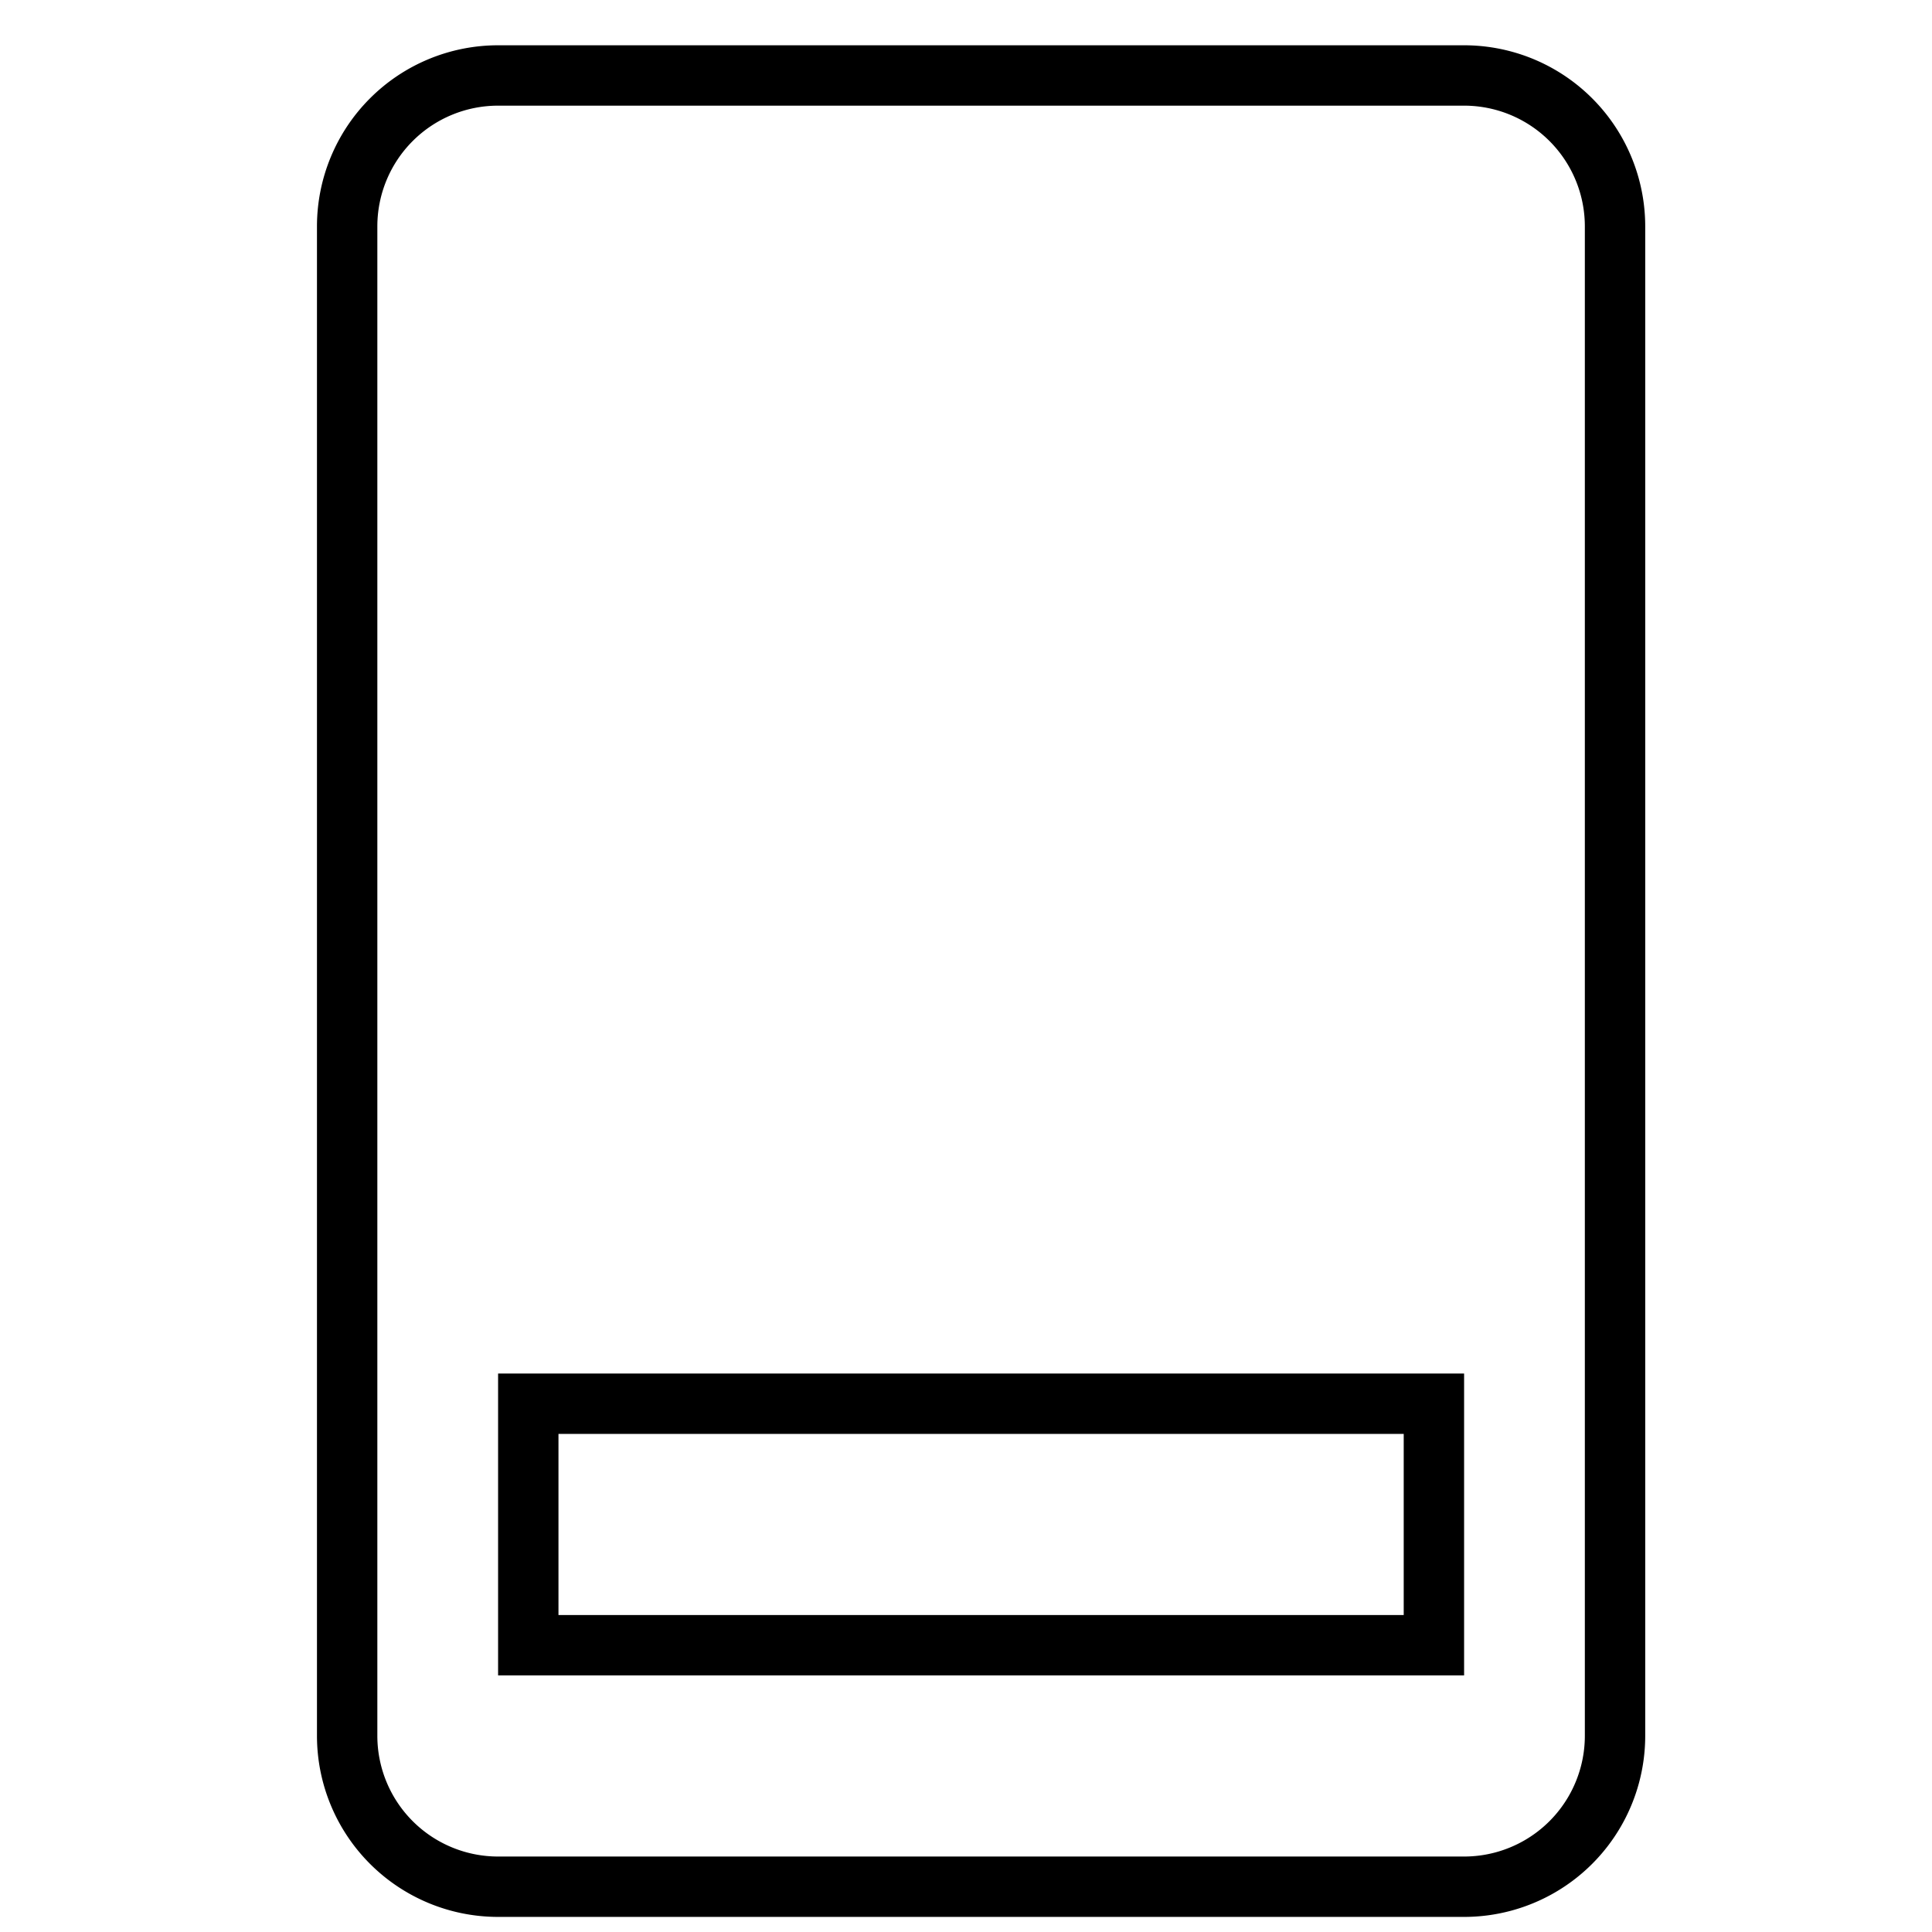 <svg xmlns="http://www.w3.org/2000/svg" xmlns:xlink="http://www.w3.org/1999/xlink" x="0px" y="0px" width="64px" height="64px" viewBox="0 0 64 64" stroke-width="2"><g stroke-width="2" transform="translate(0.5, 0.5)"><path d="M48,62H16a5,5,0,0,1-5-5V7a5,5,0,0,1,5-5H48a5,5,0,0,1,5,5V57A5,5,0,0,1,48,62Z" fill="none" stroke="#000000" stroke-linecap="square" stroke-miterlimit="10" stroke-width="2" stroke-linejoin="miter"></path><rect data-color="color-2" x="17" y="46" width="30" height="8" fill="none" stroke="#000000" stroke-linecap="square" stroke-miterlimit="10" stroke-width="2" stroke-linejoin="miter"></rect></g></svg>